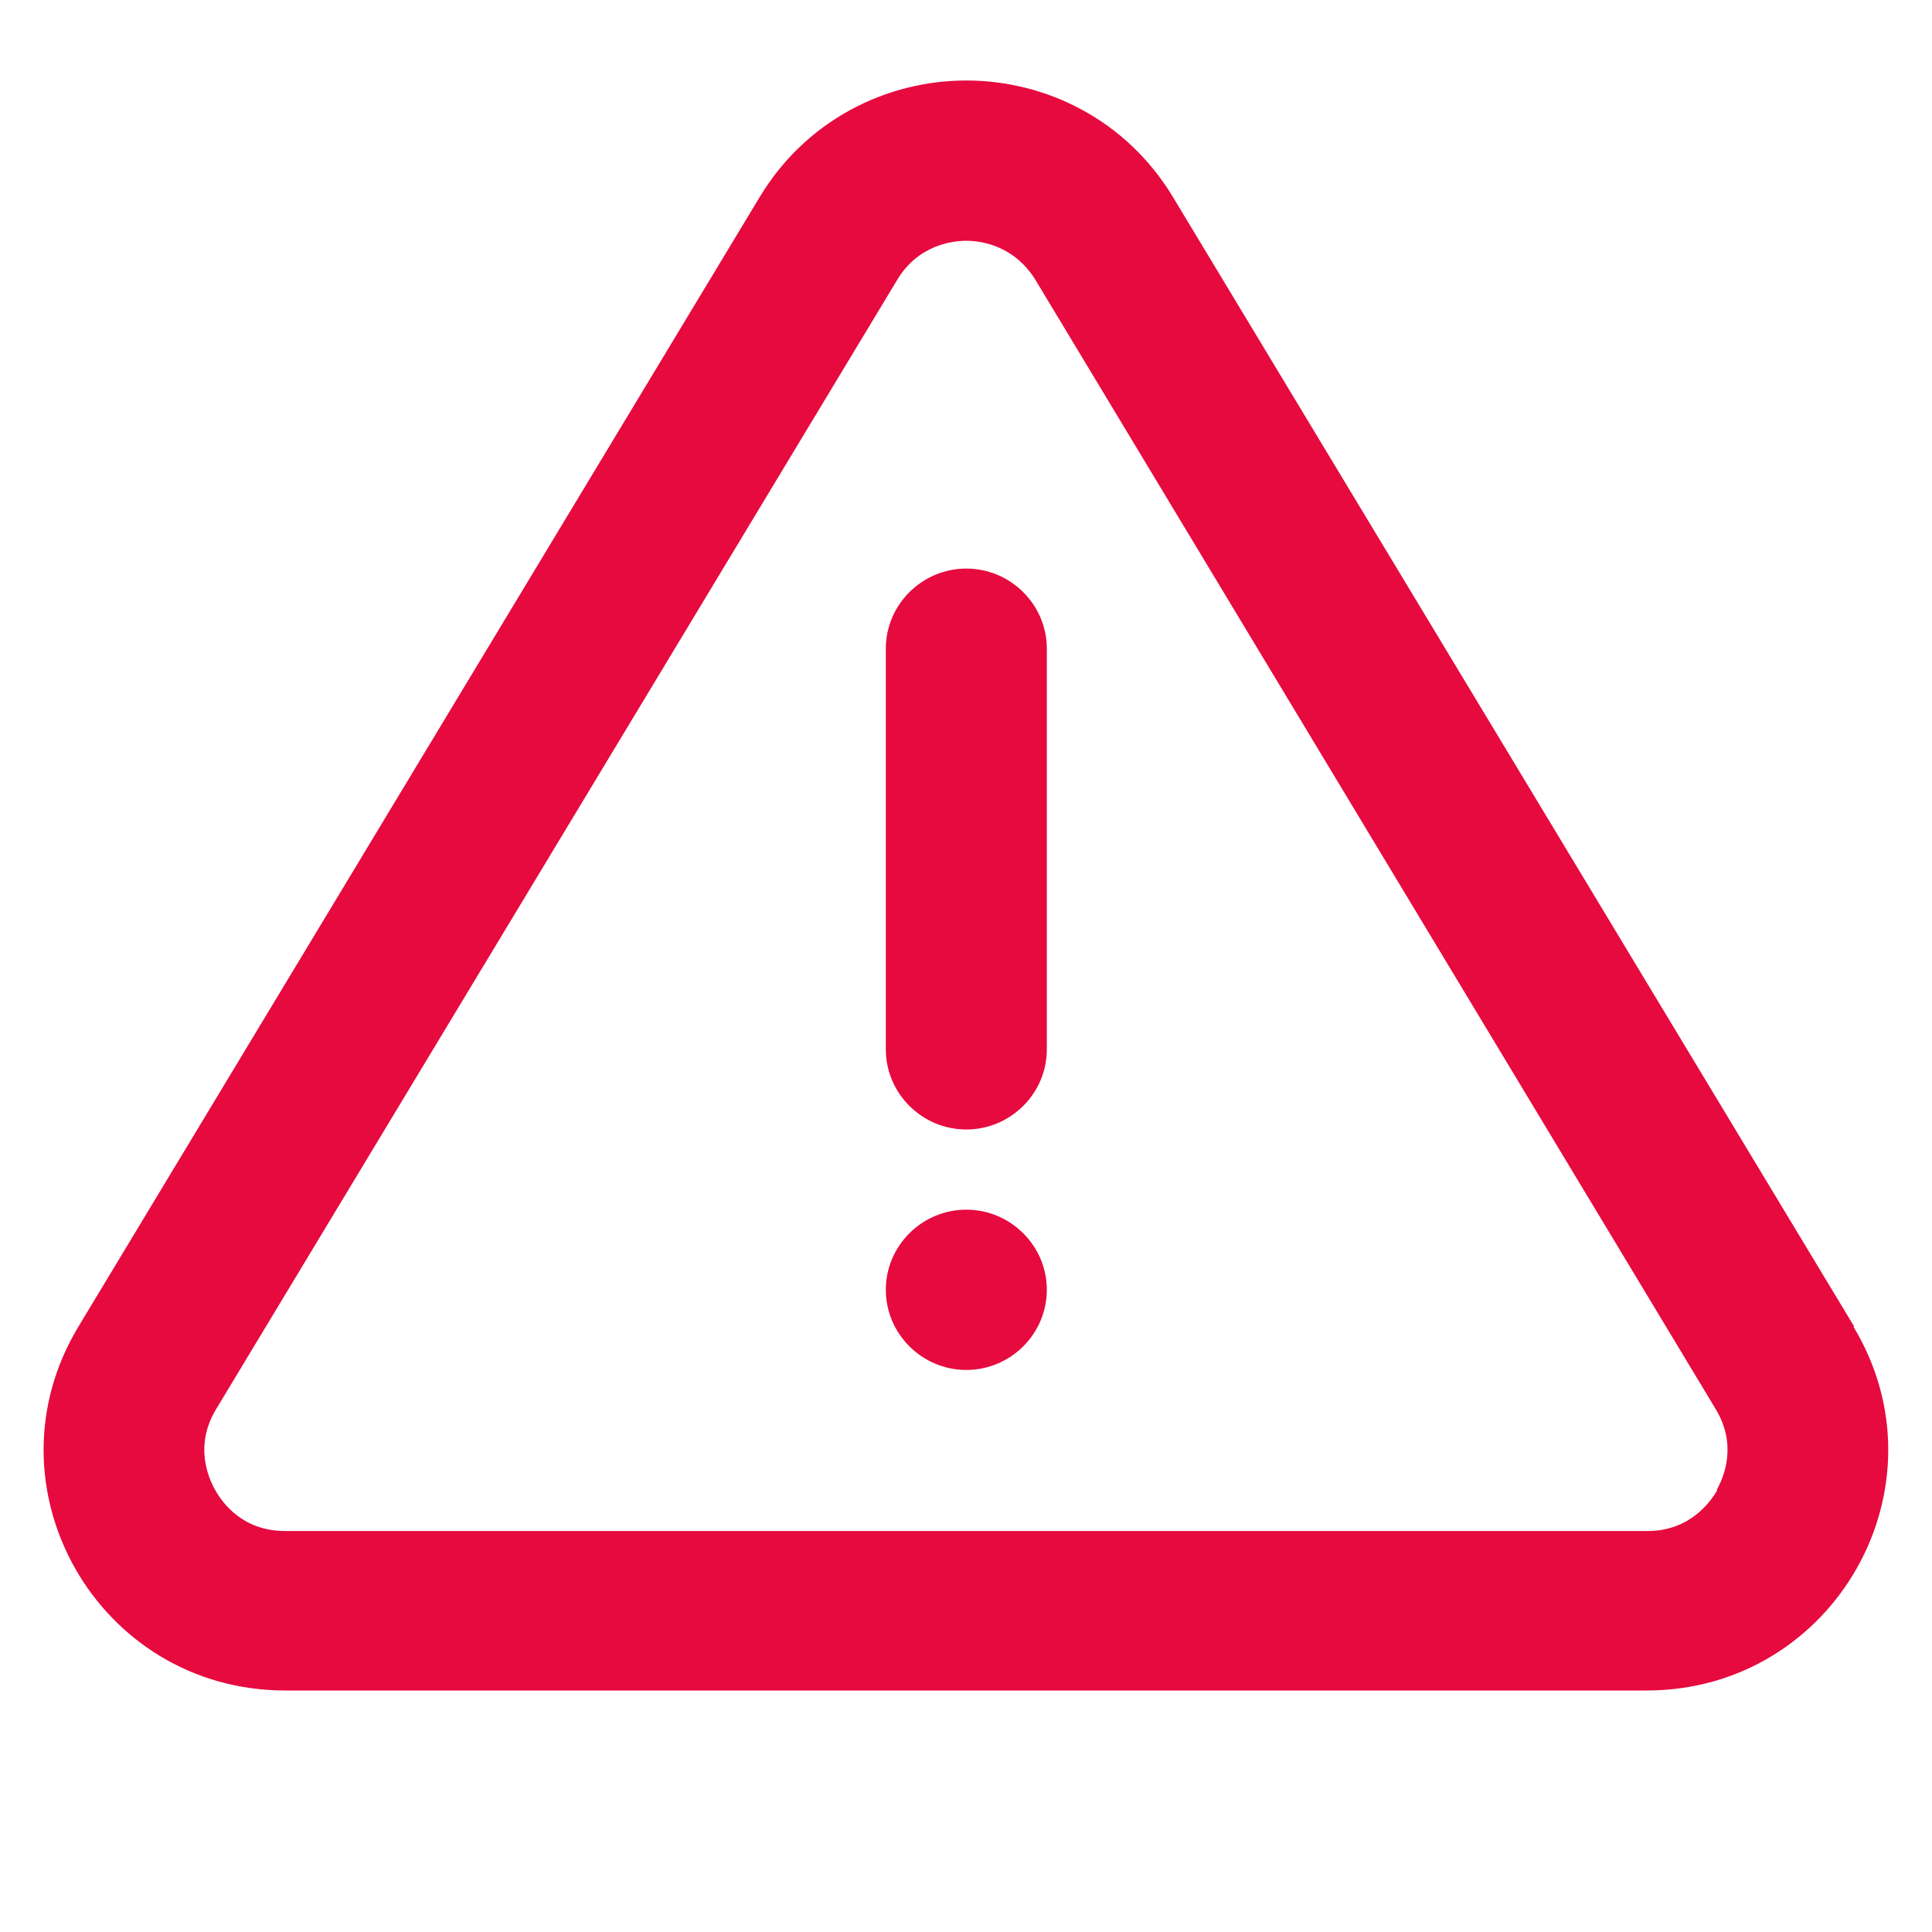<svg width="24" height="24" viewBox="0 0 24 24" fill="none" xmlns="http://www.w3.org/2000/svg">
<path d="M23.034 16.48L14.574 2.453C13.994 1.488 12.994 1 12.004 1C11.014 1 10.014 1.488 9.434 2.453L0.974 16.48C-0.226 18.471 1.214 21 3.544 21H20.454C22.784 21 24.224 18.471 23.024 16.48H23.034ZM21.334 18.511C21.244 18.66 20.994 19.019 20.464 19.019H3.544C3.014 19.019 2.764 18.671 2.674 18.511C2.584 18.352 2.414 17.954 2.684 17.506L11.144 3.479C11.404 3.041 11.834 2.991 12.004 2.991C12.174 2.991 12.594 3.041 12.864 3.479L21.314 17.506C21.584 17.954 21.414 18.352 21.324 18.511H21.334ZM13.004 8.058V13.036C13.004 13.583 12.554 14.031 12.004 14.031C11.454 14.031 11.004 13.583 11.004 13.036V8.058C11.004 7.511 11.454 7.063 12.004 7.063C12.554 7.063 13.004 7.511 13.004 8.058ZM13.004 16.022C13.004 16.57 12.554 17.018 12.004 17.018C11.454 17.018 11.004 16.57 11.004 16.022C11.004 15.475 11.454 15.027 12.004 15.027C12.554 15.027 13.004 15.475 13.004 16.022Z" fill="#E60A3E"/>
</svg>

